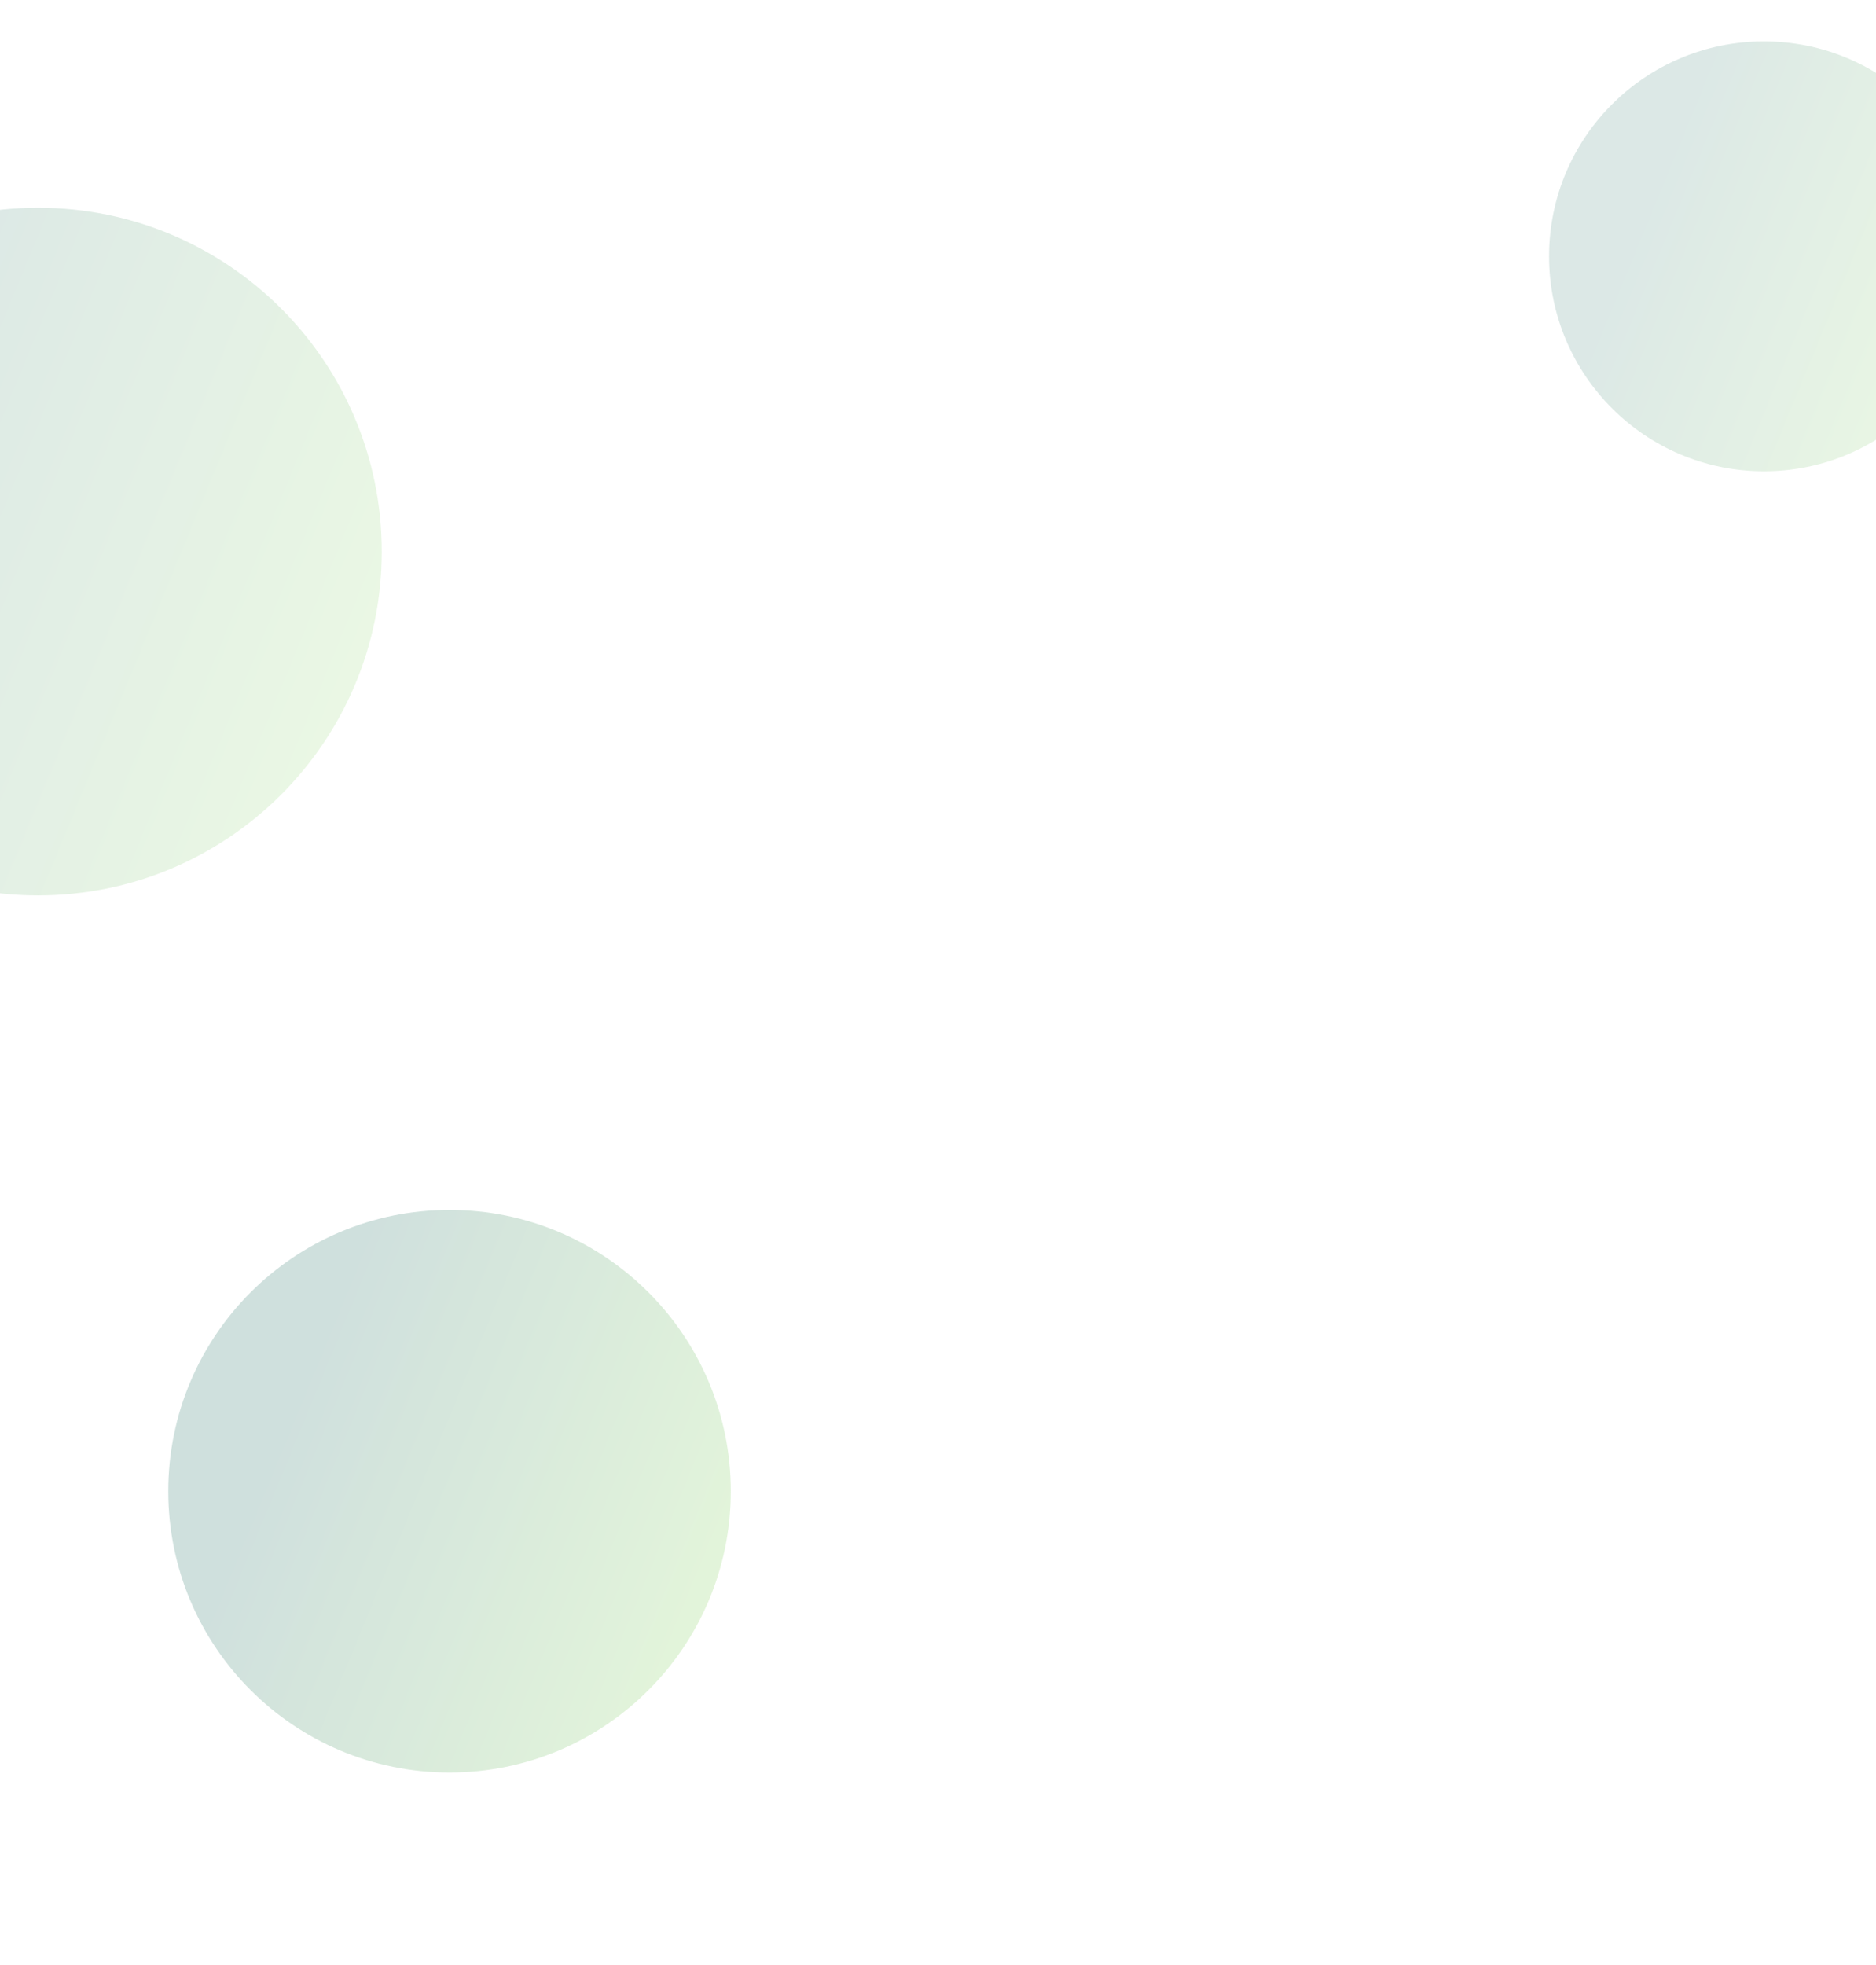 <svg width="1951" height="2043" viewBox="0 0 1951 2043" fill="none" xmlns="http://www.w3.org/2000/svg">
<g filter="url(#filter0_f_318_10)">
<path d="M397 573.5C397 770.942 236.942 931 39.5 931C-157.942 931 -318 770.942 -318 573.5C-318 376.058 -157.942 216 39.5 216C236.942 216 397 376.058 397 573.5Z" fill="url(#paint0_linear_318_10)" fill-opacity="0.15"/>
</g>
<g filter="url(#filter1_f_318_10)">
<path d="M760 1550.5C760 1712.04 629.043 1843 467.5 1843C305.957 1843 175 1712.04 175 1550.5C175 1388.96 305.957 1258 467.5 1258C629.043 1258 760 1388.96 760 1550.5Z" fill="url(#paint1_linear_318_10)" fill-opacity="0.2"/>
</g>
<g filter="url(#filter2_f_318_10)">
<circle cx="1834.5" cy="266.5" r="223.5" fill="url(#paint2_linear_318_10)" fill-opacity="0.15"/>
</g>
<defs>
<filter id="filter0_f_318_10" x="-518" y="16" width="1115" height="1115" filterUnits="userSpaceOnUse" color-interpolation-filters="sRGB">
<feFlood flood-opacity="0" result="BackgroundImageFix"/>
<feBlend mode="normal" in="SourceGraphic" in2="BackgroundImageFix" result="shape"/>
<feGaussianBlur stdDeviation="100" result="effect1_foregroundBlur_318_10"/>
</filter>
<filter id="filter1_f_318_10" x="-25" y="1058" width="985" height="985" filterUnits="userSpaceOnUse" color-interpolation-filters="sRGB">
<feFlood flood-opacity="0" result="BackgroundImageFix"/>
<feBlend mode="normal" in="SourceGraphic" in2="BackgroundImageFix" result="shape"/>
<feGaussianBlur stdDeviation="100" result="effect1_foregroundBlur_318_10"/>
</filter>
<filter id="filter2_f_318_10" x="1411" y="-157" width="847" height="847" filterUnits="userSpaceOnUse" color-interpolation-filters="sRGB">
<feFlood flood-opacity="0" result="BackgroundImageFix"/>
<feBlend mode="normal" in="SourceGraphic" in2="BackgroundImageFix" result="shape"/>
<feGaussianBlur stdDeviation="100" result="effect1_foregroundBlur_318_10"/>
</filter>
<linearGradient id="paint0_linear_318_10" x1="631" y1="765" x2="-144.5" y2="445.5" gradientUnits="userSpaceOnUse">
<stop stop-color="#9DF941"/>
<stop offset="1" stop-color="#116455"/>
</linearGradient>
<linearGradient id="paint1_linear_318_10" x1="951.454" y1="1707.18" x2="316.955" y2="1445.77" gradientUnits="userSpaceOnUse">
<stop stop-color="#9DF941"/>
<stop offset="1" stop-color="#116455"/>
</linearGradient>
<linearGradient id="paint2_linear_318_10" x1="2204.29" y1="386.221" x2="1719.47" y2="186.478" gradientUnits="userSpaceOnUse">
<stop stop-color="#9DF941"/>
<stop offset="1" stop-color="#116455"/>
</linearGradient>
</defs>
</svg>
